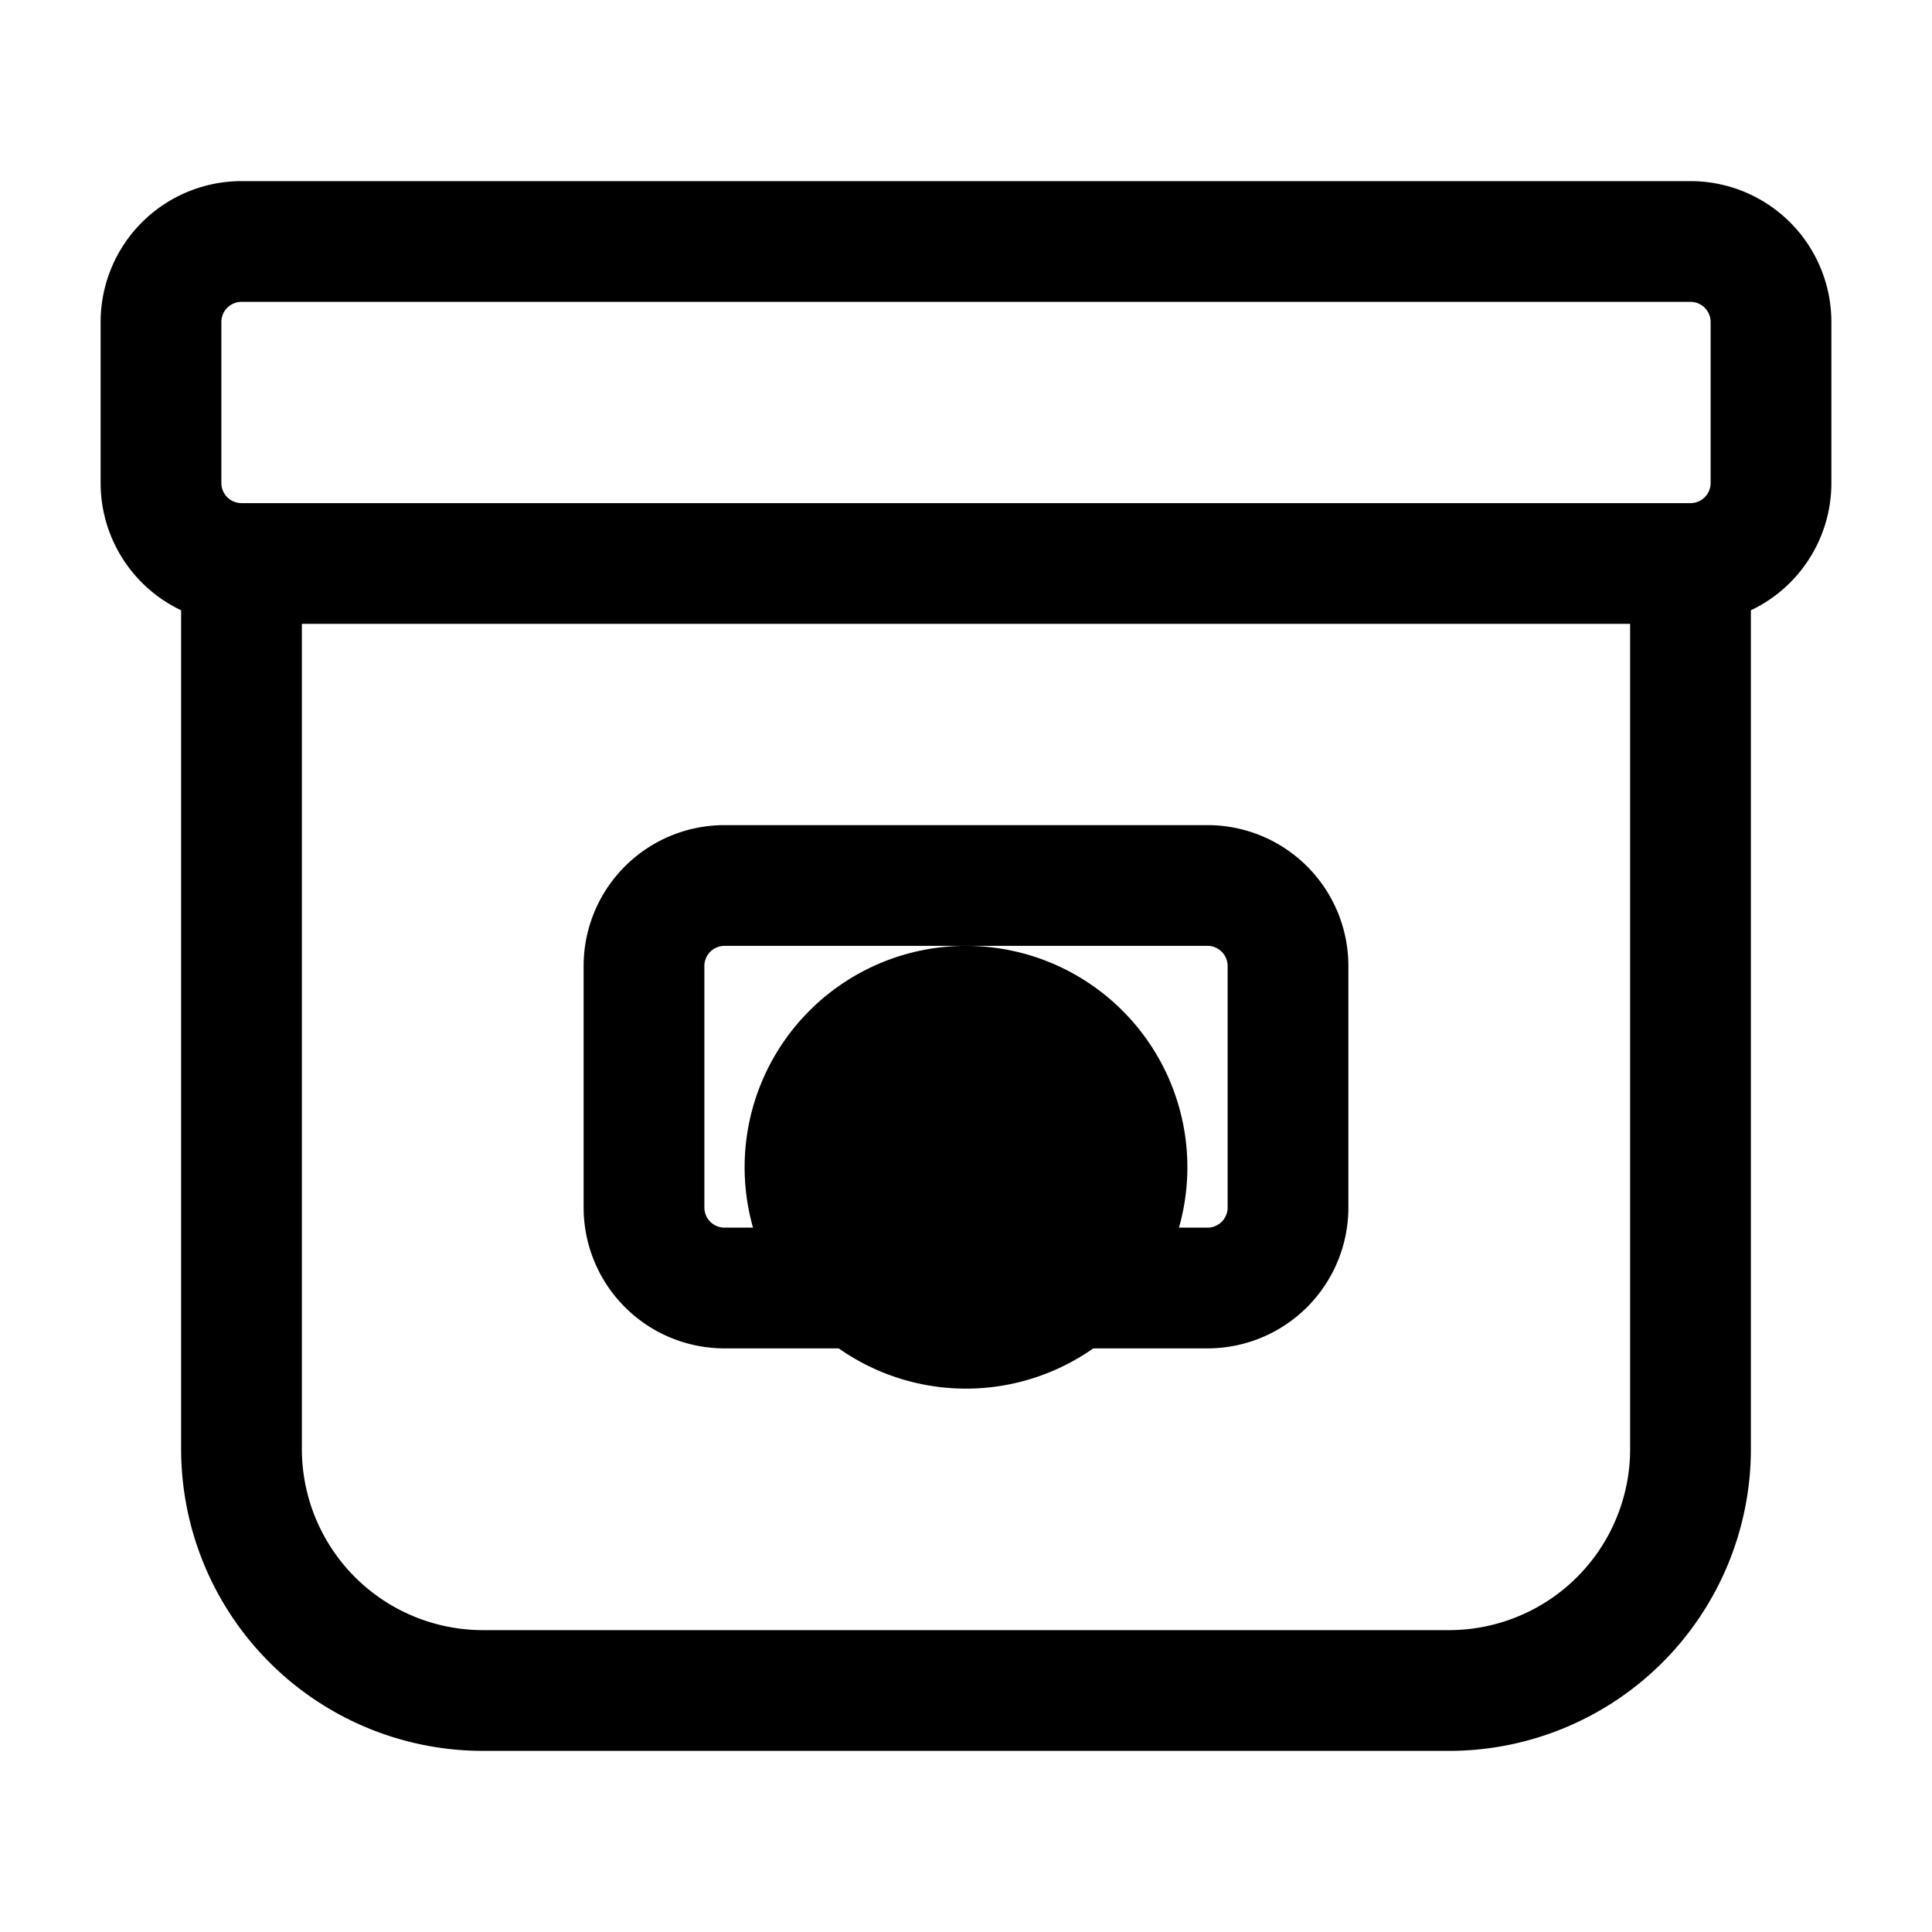 <svg xmlns="http://www.w3.org/2000/svg" fill="none" viewBox="0 0 24 24" stroke-width="1.5" stroke="currentColor" aria-hidden="true" data-slot="icon">
  <path fill="color(display-p3 .769 .894 .337)" d="M10 14.5a2 2 0 1 0 4 0 2 2 0 0 0-4 0"/>
  <path d="M3 7h18M3 7a1 1 0 0 1-1-1V4a1 1 0 0 1 1-1h18a1 1 0 0 1 1 1v2a1 1 0 0 1-1 1M3 7v11a3 3 0 0 0 3 3h12a3 3 0 0 0 3-3V7M9 16h6a1 1 0 0 0 1-1v-3a1 1 0 0 0-1-1H9a1 1 0 0 0-1 1v3a1 1 0 0 0 1 1Z"/>
</svg>

